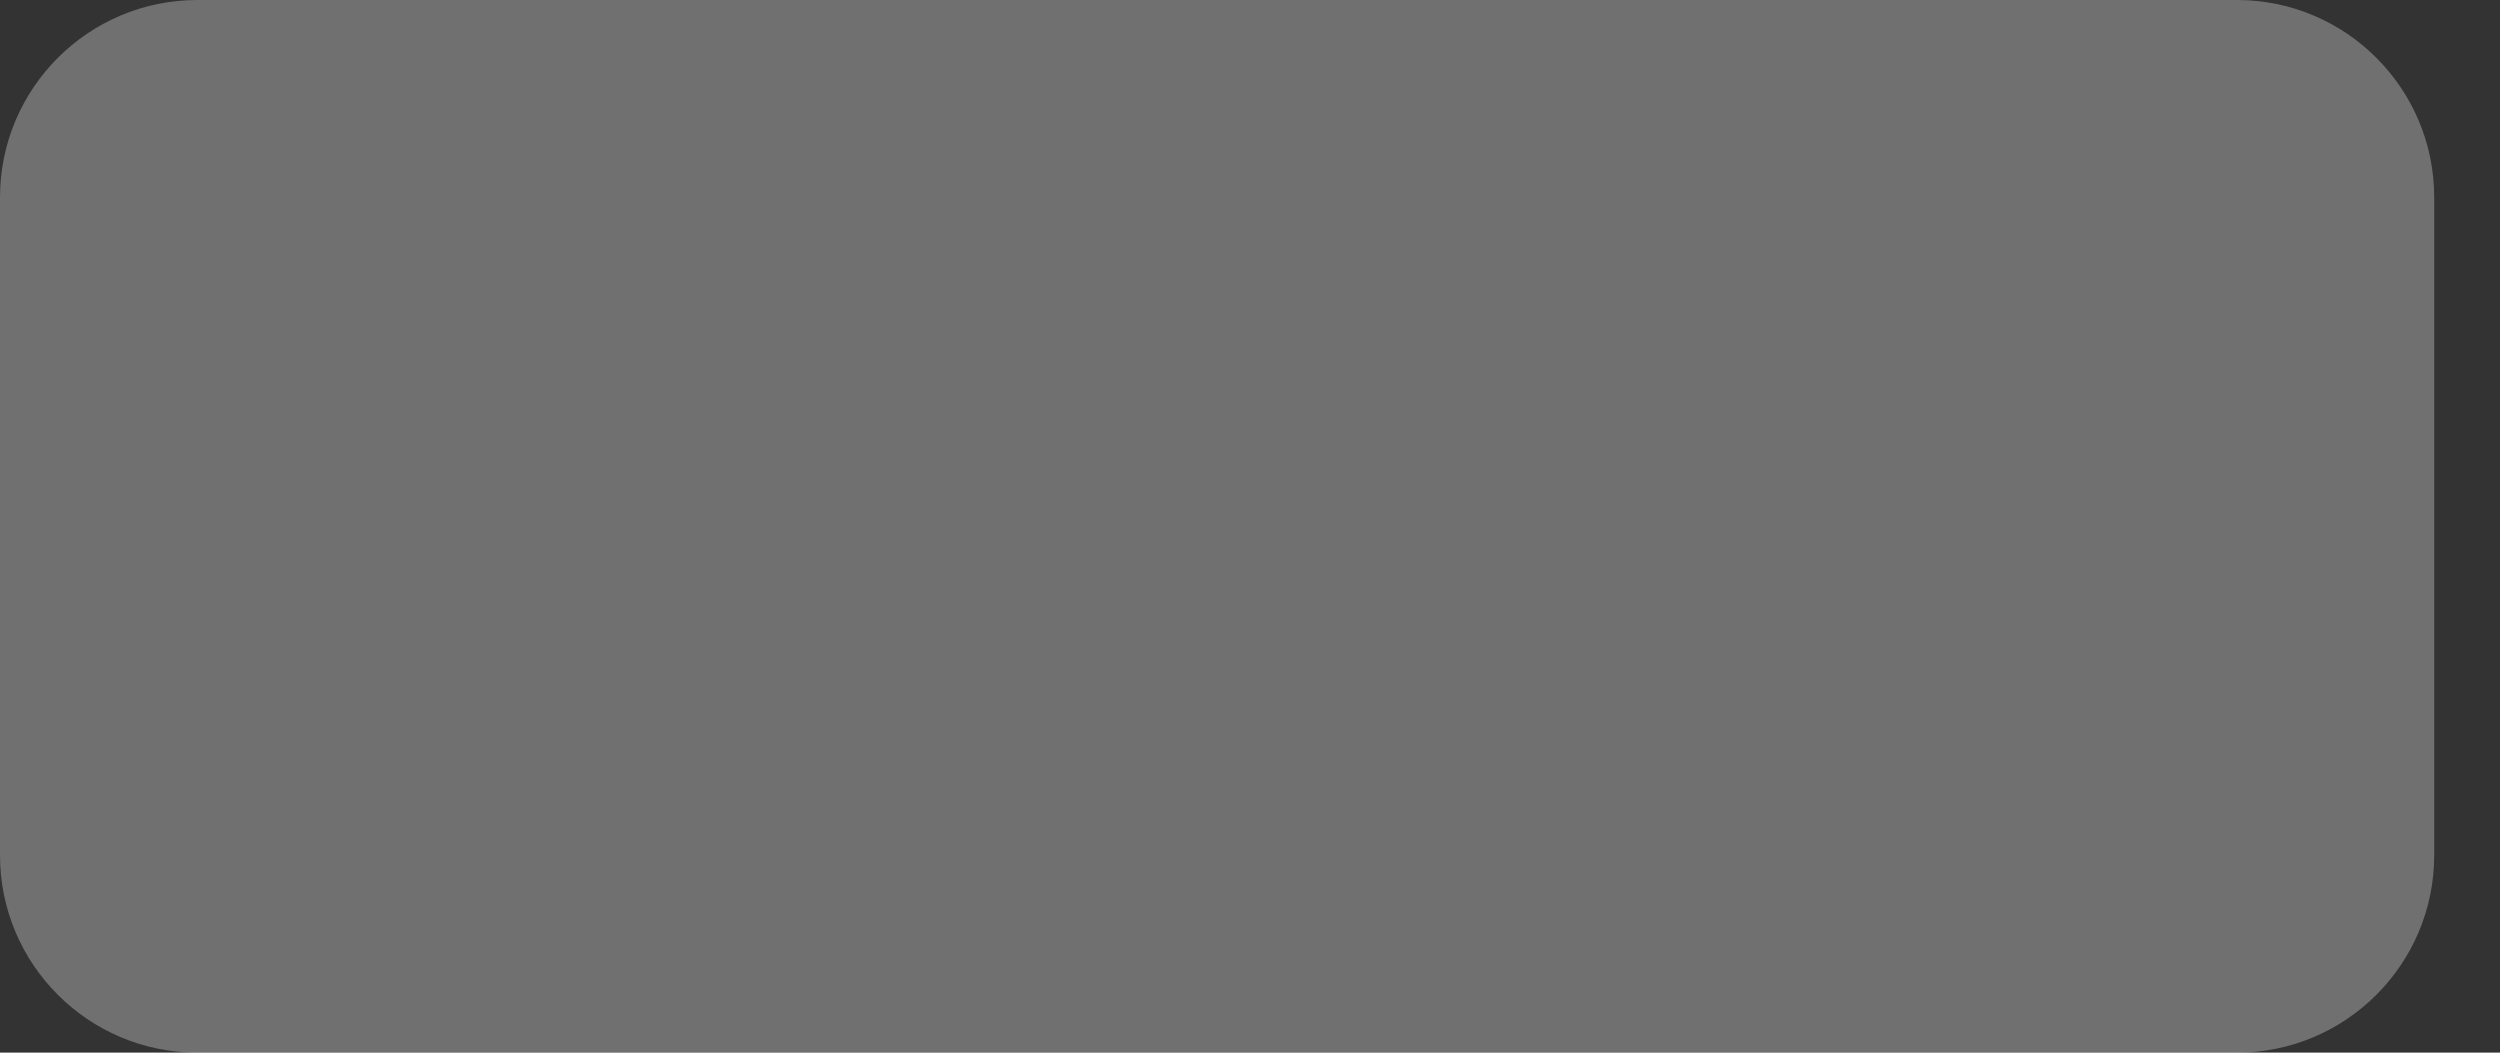<svg width="19" height="8" viewBox="0 0 19 8" fill="none" xmlns="http://www.w3.org/2000/svg">
<rect x="0" y="0" width="19" height="8" fill="#333333" stroke="none"/>
<path opacity="0.3" d="M0 1.5C0 0.672 0.672 0 1.5 0H17C17.828 0 18.5 0.672 18.5 1.5V6.5C18.5 7.328 17.828 8 17 8H1.5C0.672 8 0 7.328 0 6.5V1.5Z" fill="white"/>
</svg>

